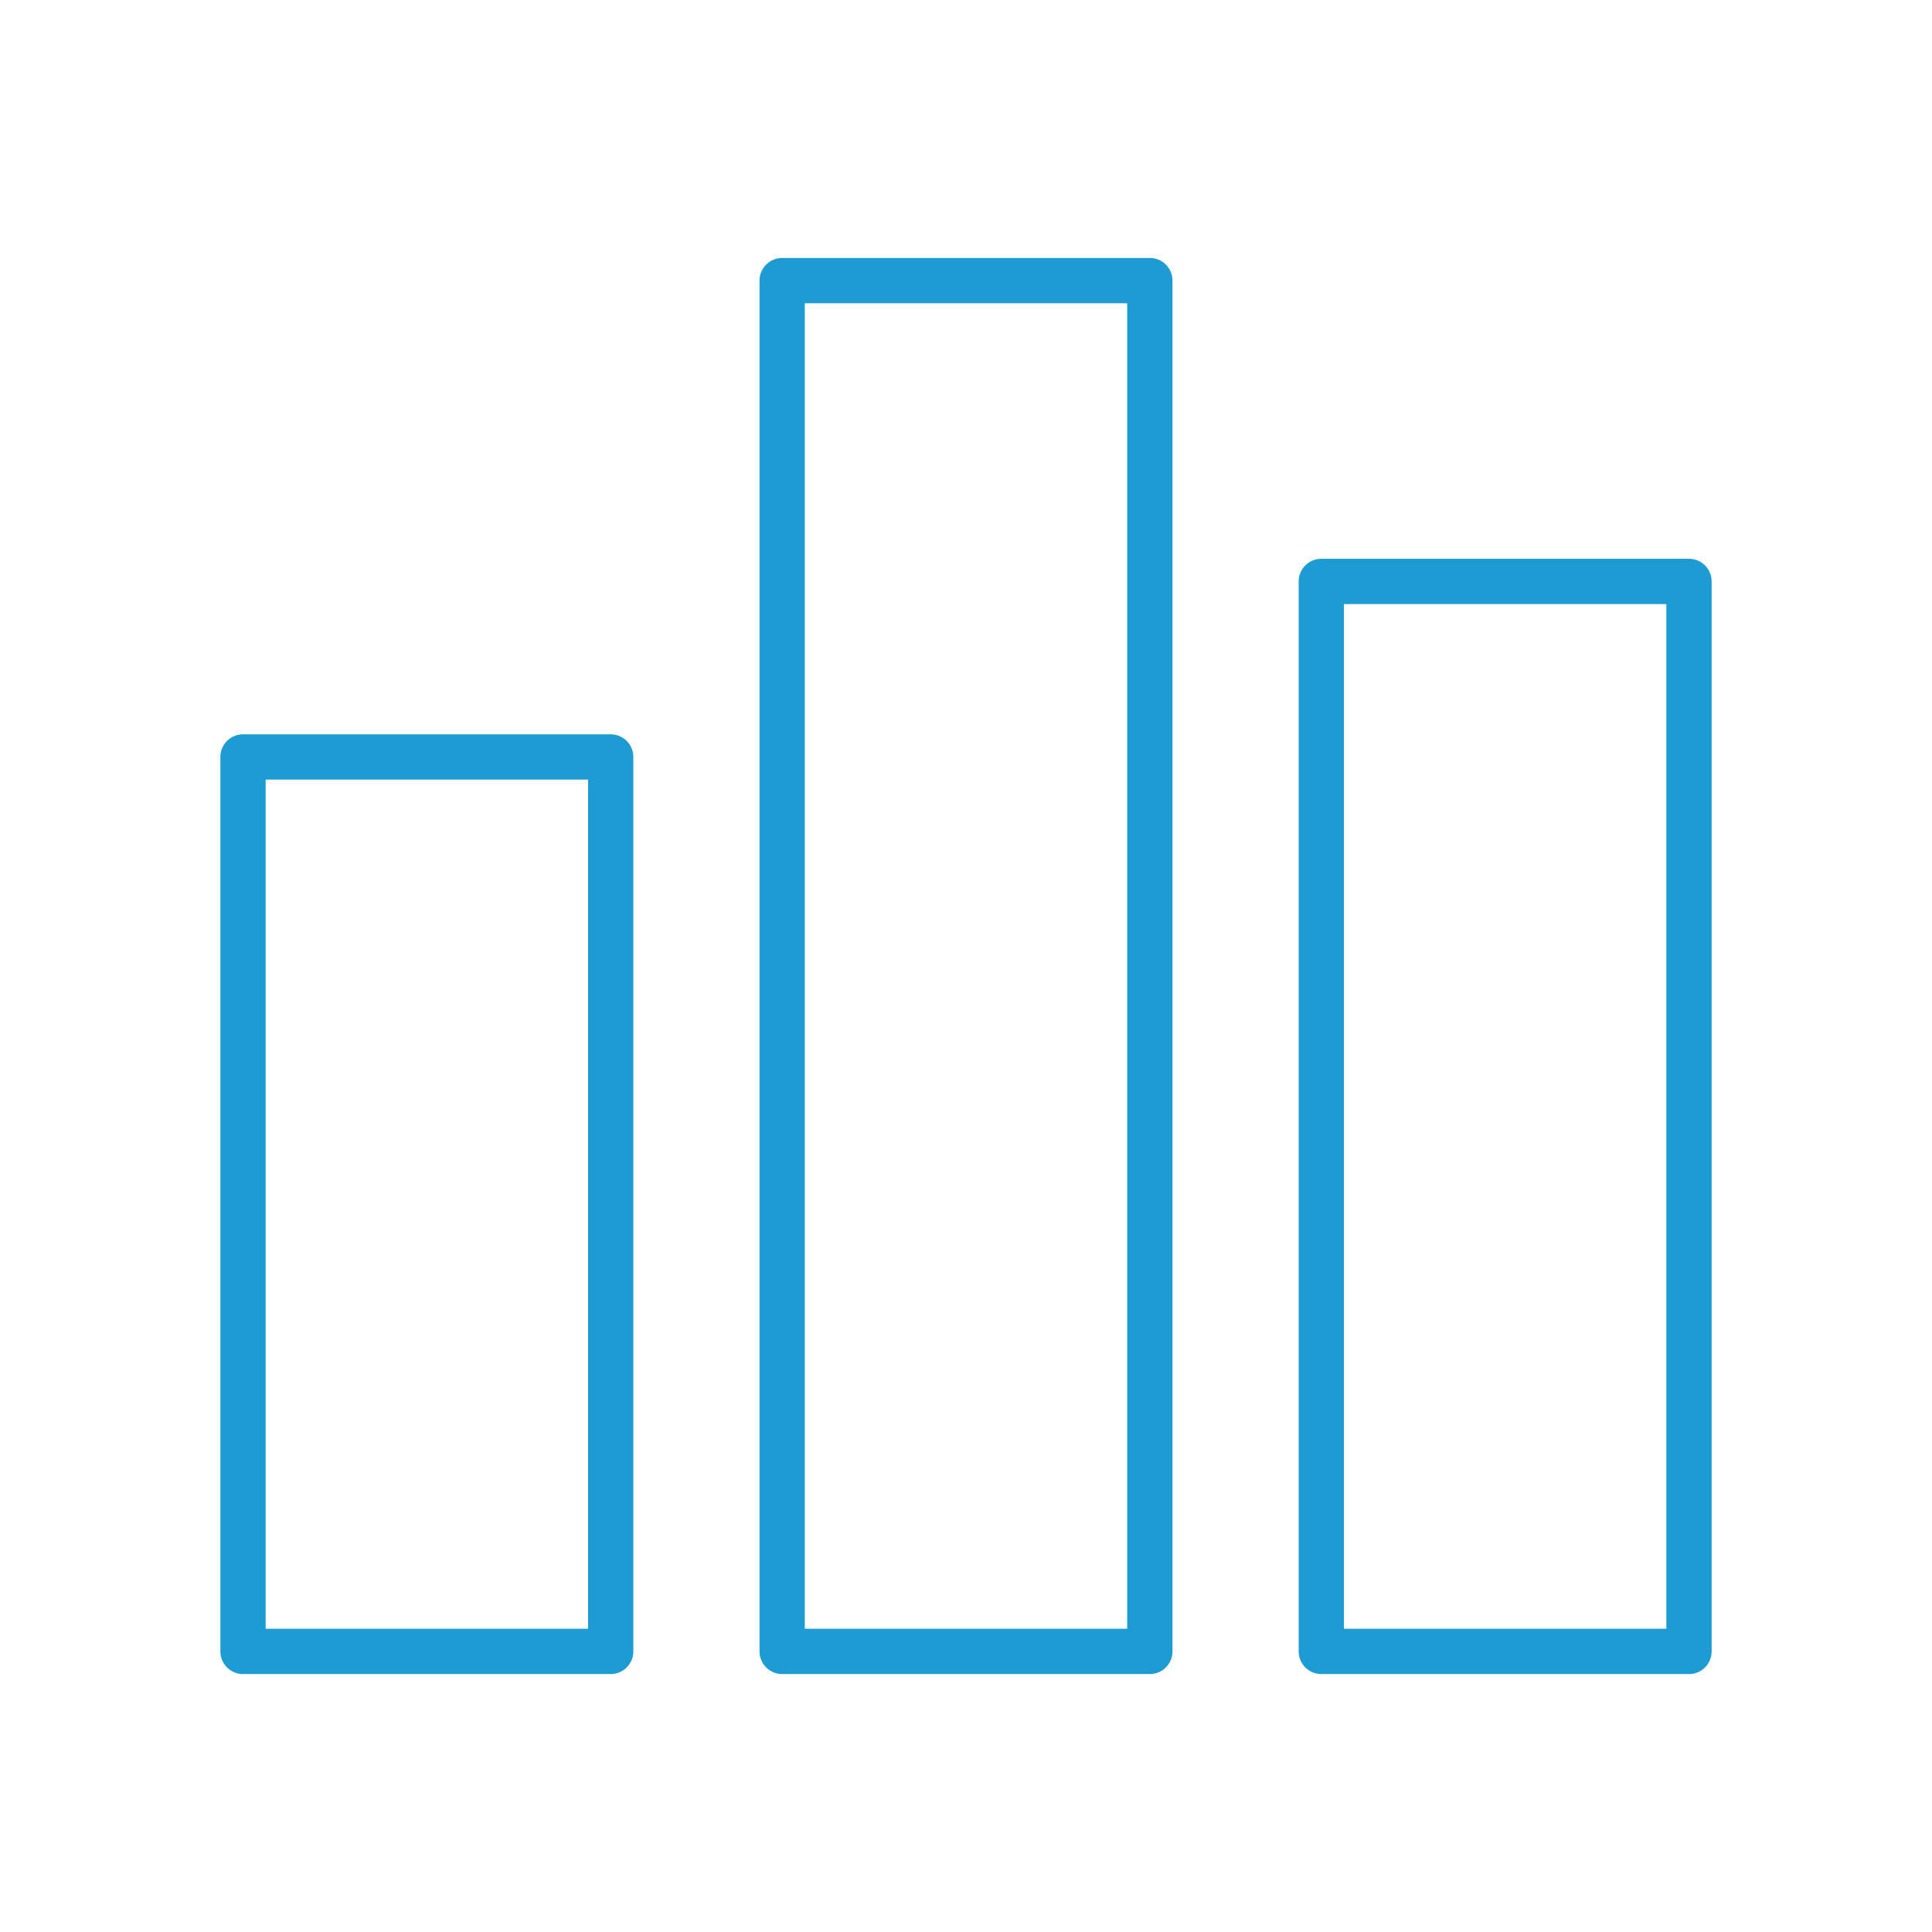 <svg id="Layer_1" data-name="Layer 1" xmlns="http://www.w3.org/2000/svg" viewBox="0 0 128 128"><defs><style>.cls-1{fill:none;stroke:#1d9cd3;stroke-linecap:round;stroke-linejoin:round;stroke-width:3px;}</style></defs><path class="cls-1" d="M87.54,38.52H111.9v70.89H87.54ZM16.1,109.41H40.46V50.15H16.1Zm35.72,0H76.18V18.59H51.82Z"/></svg>